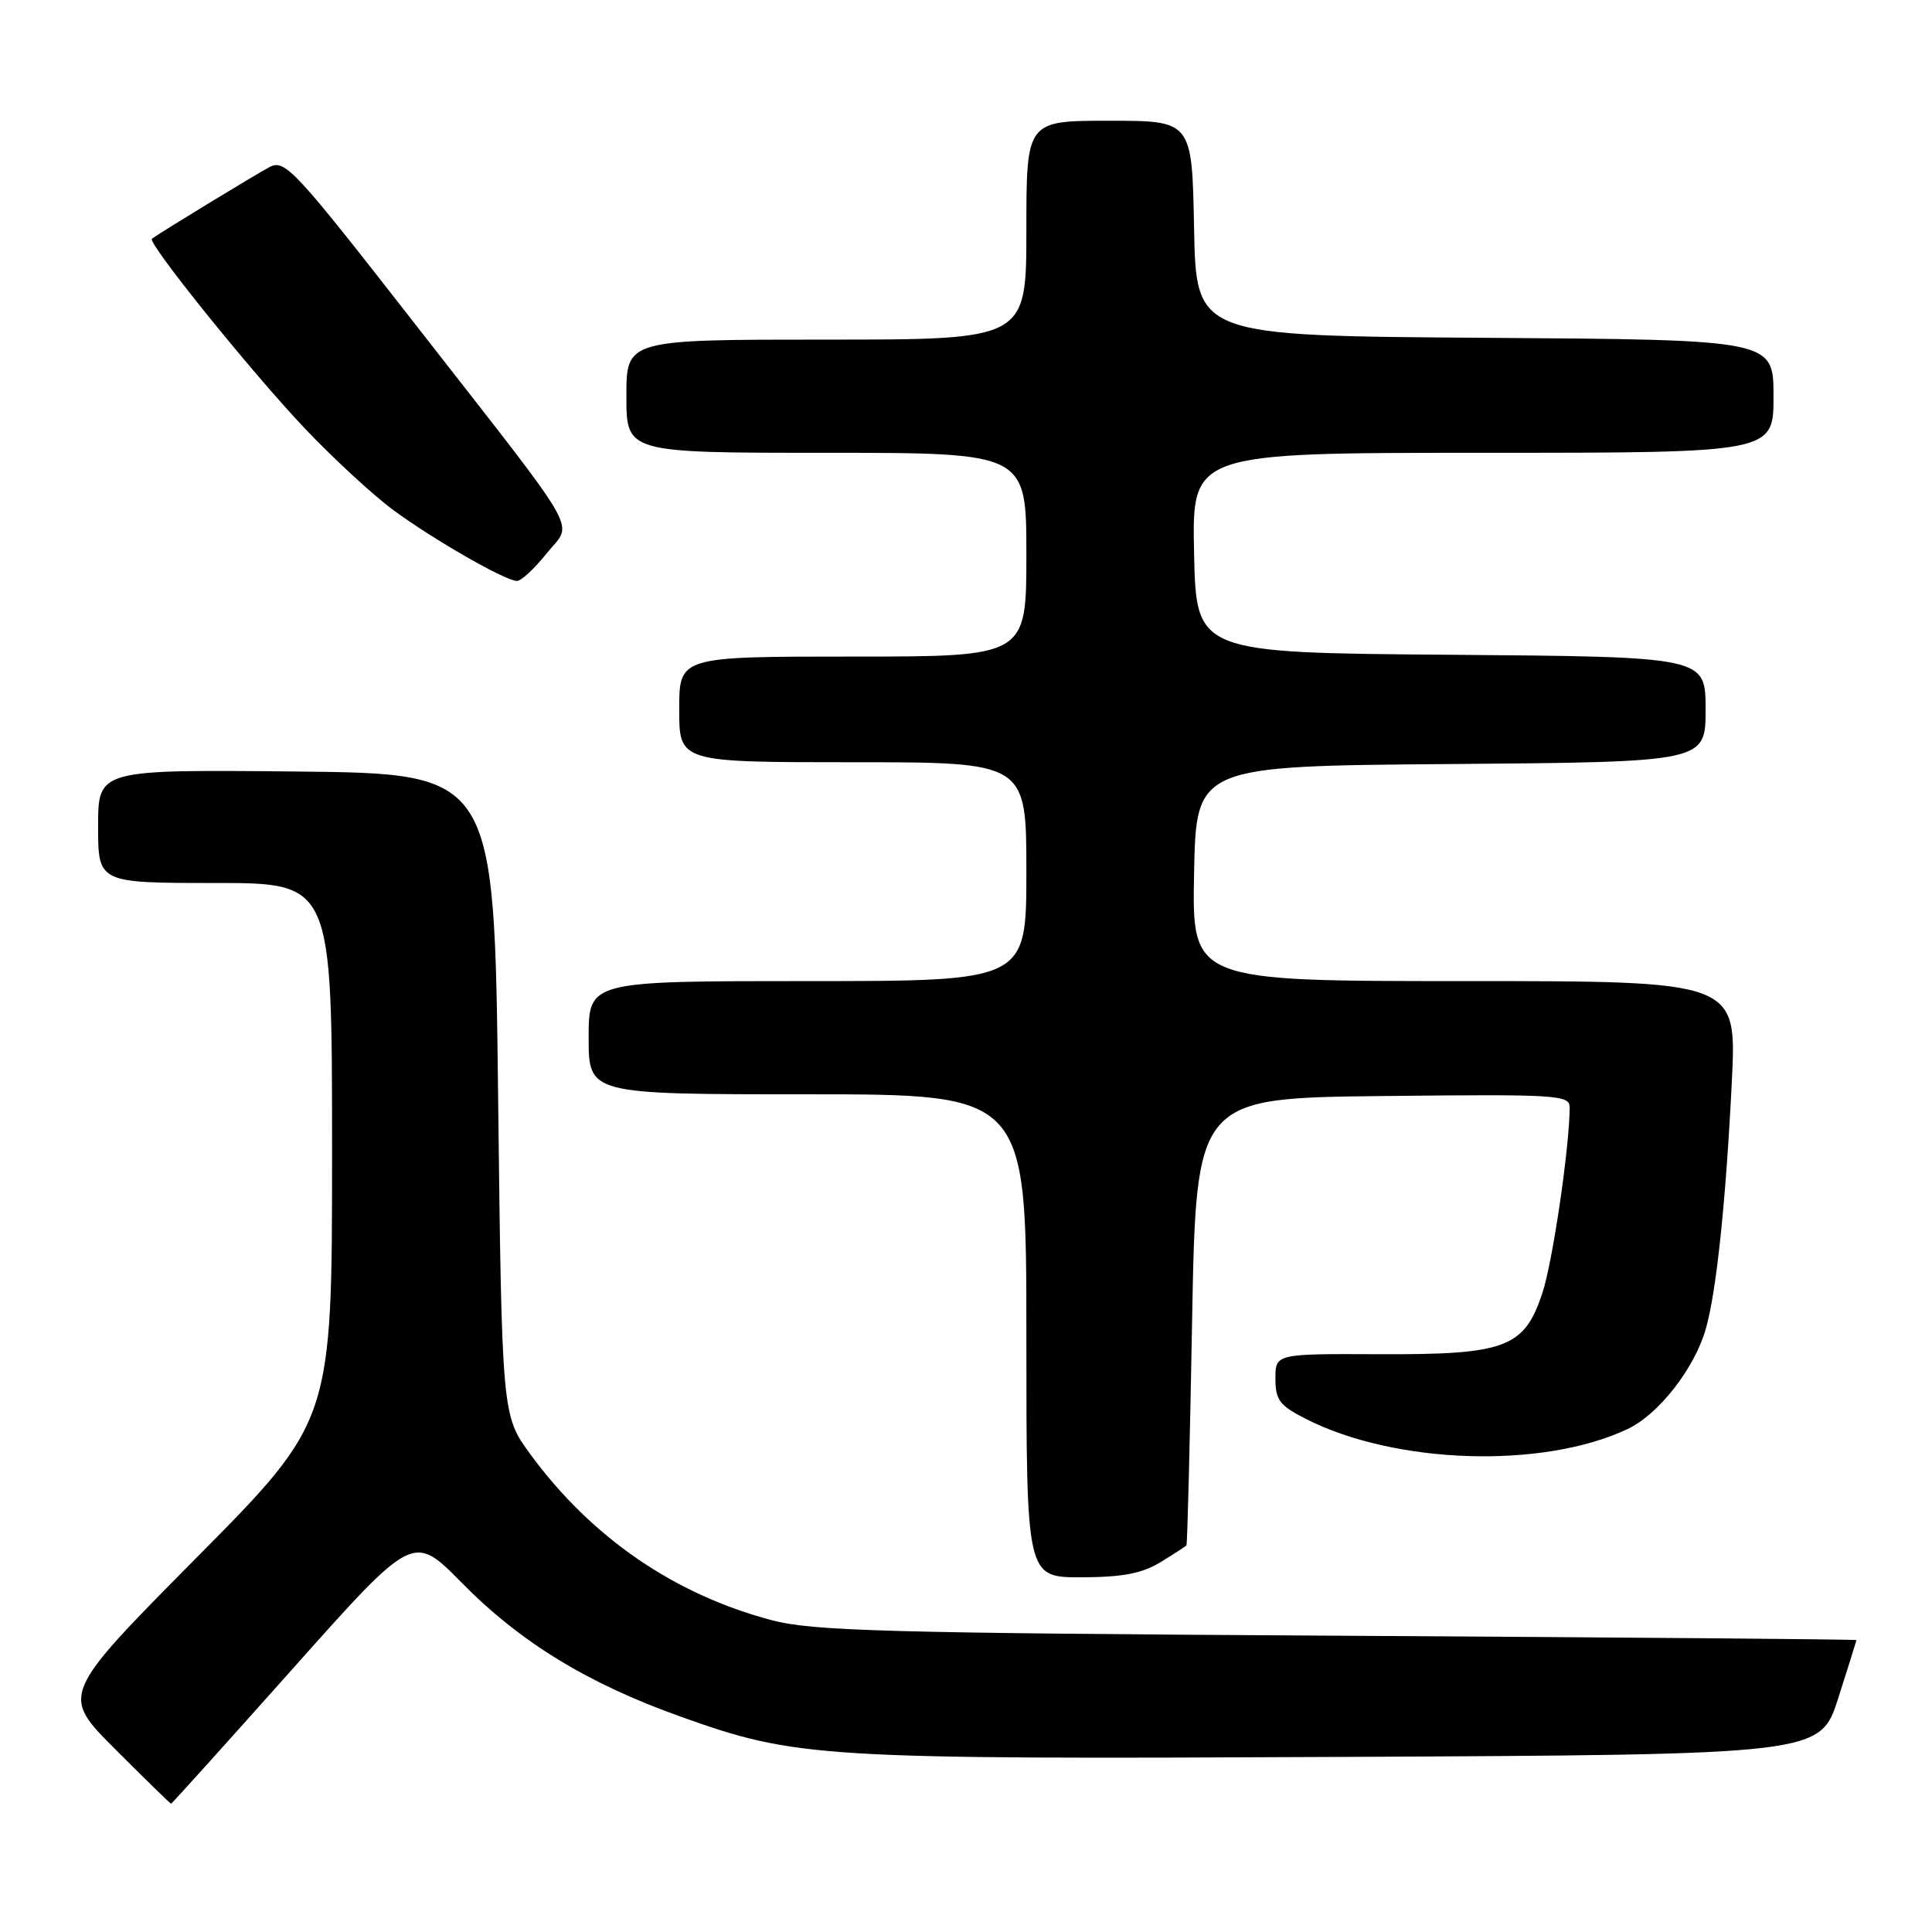 <?xml version="1.0" encoding="UTF-8" standalone="no"?>
<!DOCTYPE svg PUBLIC "-//W3C//DTD SVG 1.1//EN" "http://www.w3.org/Graphics/SVG/1.1/DTD/svg11.dtd" >
<svg xmlns="http://www.w3.org/2000/svg" xmlns:xlink="http://www.w3.org/1999/xlink" version="1.1" viewBox="0 0 256 256">
 <g >
 <path fill="currentColor"
d=" M 38.80 221.10 C 54.75 203.20 54.75 203.20 61.13 209.67 C 68.92 217.60 77.83 223.05 90.15 227.45 C 105.62 232.97 108.35 233.13 177.84 232.80 C 241.19 232.50 241.19 232.50 243.58 225.00 C 244.90 220.88 245.98 217.42 245.99 217.32 C 245.99 217.22 215.06 216.96 177.25 216.74 C 117.25 216.39 107.70 216.12 102.24 214.68 C 89.33 211.26 78.38 203.73 70.30 192.73 C 66.50 187.55 66.50 187.55 66.00 145.03 C 65.50 102.50 65.50 102.50 39.25 102.23 C 13.00 101.97 13.00 101.97 13.00 109.48 C 13.00 117.00 13.00 117.00 28.50 117.00 C 44.00 117.00 44.00 117.00 44.00 152.64 C 44.00 188.28 44.00 188.28 26.02 206.42 C 8.05 224.57 8.05 224.57 15.27 231.78 C 19.23 235.75 22.57 239.00 22.67 239.00 C 22.77 239.00 30.03 230.94 38.80 221.10 Z  M 153.75 207.01 C 155.54 205.92 157.10 204.91 157.21 204.76 C 157.33 204.62 157.67 191.22 157.96 175.00 C 158.50 145.50 158.50 145.50 183.25 145.23 C 206.35 144.98 208.00 145.08 207.99 146.73 C 207.97 152.00 205.75 167.14 204.39 171.27 C 201.99 178.59 199.54 179.51 182.75 179.44 C 169.00 179.38 169.00 179.38 169.00 182.67 C 169.00 185.50 169.56 186.24 172.97 187.98 C 184.85 194.05 204.46 194.67 215.69 189.34 C 219.78 187.40 224.52 181.34 226.02 176.11 C 227.43 171.23 228.69 159.22 229.48 143.25 C 230.13 130.00 230.13 130.00 194.04 130.00 C 157.95 130.00 157.95 130.00 158.22 115.75 C 158.50 101.50 158.50 101.50 192.25 101.24 C 226.00 100.97 226.00 100.97 226.00 94.00 C 226.00 87.03 226.00 87.03 192.25 86.76 C 158.50 86.50 158.50 86.50 158.22 73.25 C 157.94 60.00 157.94 60.00 196.47 60.00 C 235.00 60.00 235.00 60.00 235.00 52.51 C 235.00 45.02 235.00 45.02 196.75 44.76 C 158.50 44.50 158.50 44.50 158.22 30.25 C 157.95 16.00 157.95 16.00 146.97 16.00 C 136.00 16.00 136.00 16.00 136.00 30.50 C 136.00 45.00 136.00 45.00 109.50 45.00 C 83.00 45.00 83.00 45.00 83.00 52.50 C 83.00 60.00 83.00 60.00 109.50 60.00 C 136.00 60.00 136.00 60.00 136.00 73.50 C 136.00 87.00 136.00 87.00 113.00 87.00 C 90.00 87.00 90.00 87.00 90.00 94.00 C 90.00 101.00 90.00 101.00 113.00 101.00 C 136.00 101.00 136.00 101.00 136.00 115.50 C 136.00 130.00 136.00 130.00 107.00 130.00 C 78.00 130.00 78.00 130.00 78.00 137.50 C 78.00 145.00 78.00 145.00 107.00 145.00 C 136.00 145.00 136.00 145.00 136.00 177.00 C 136.00 209.00 136.00 209.00 143.25 209.00 C 148.71 208.99 151.30 208.50 153.75 207.01 Z  M 72.40 73.37 C 75.92 68.95 77.67 72.01 55.19 43.18 C 38.92 22.31 37.76 21.06 35.69 22.15 C 33.84 23.13 21.27 30.79 20.13 31.63 C 19.46 32.13 33.34 49.34 40.40 56.78 C 44.20 60.78 49.49 65.66 52.16 67.62 C 57.54 71.57 66.94 76.95 68.50 76.98 C 69.05 76.99 70.80 75.36 72.40 73.37 Z "/>
</g>
</svg>